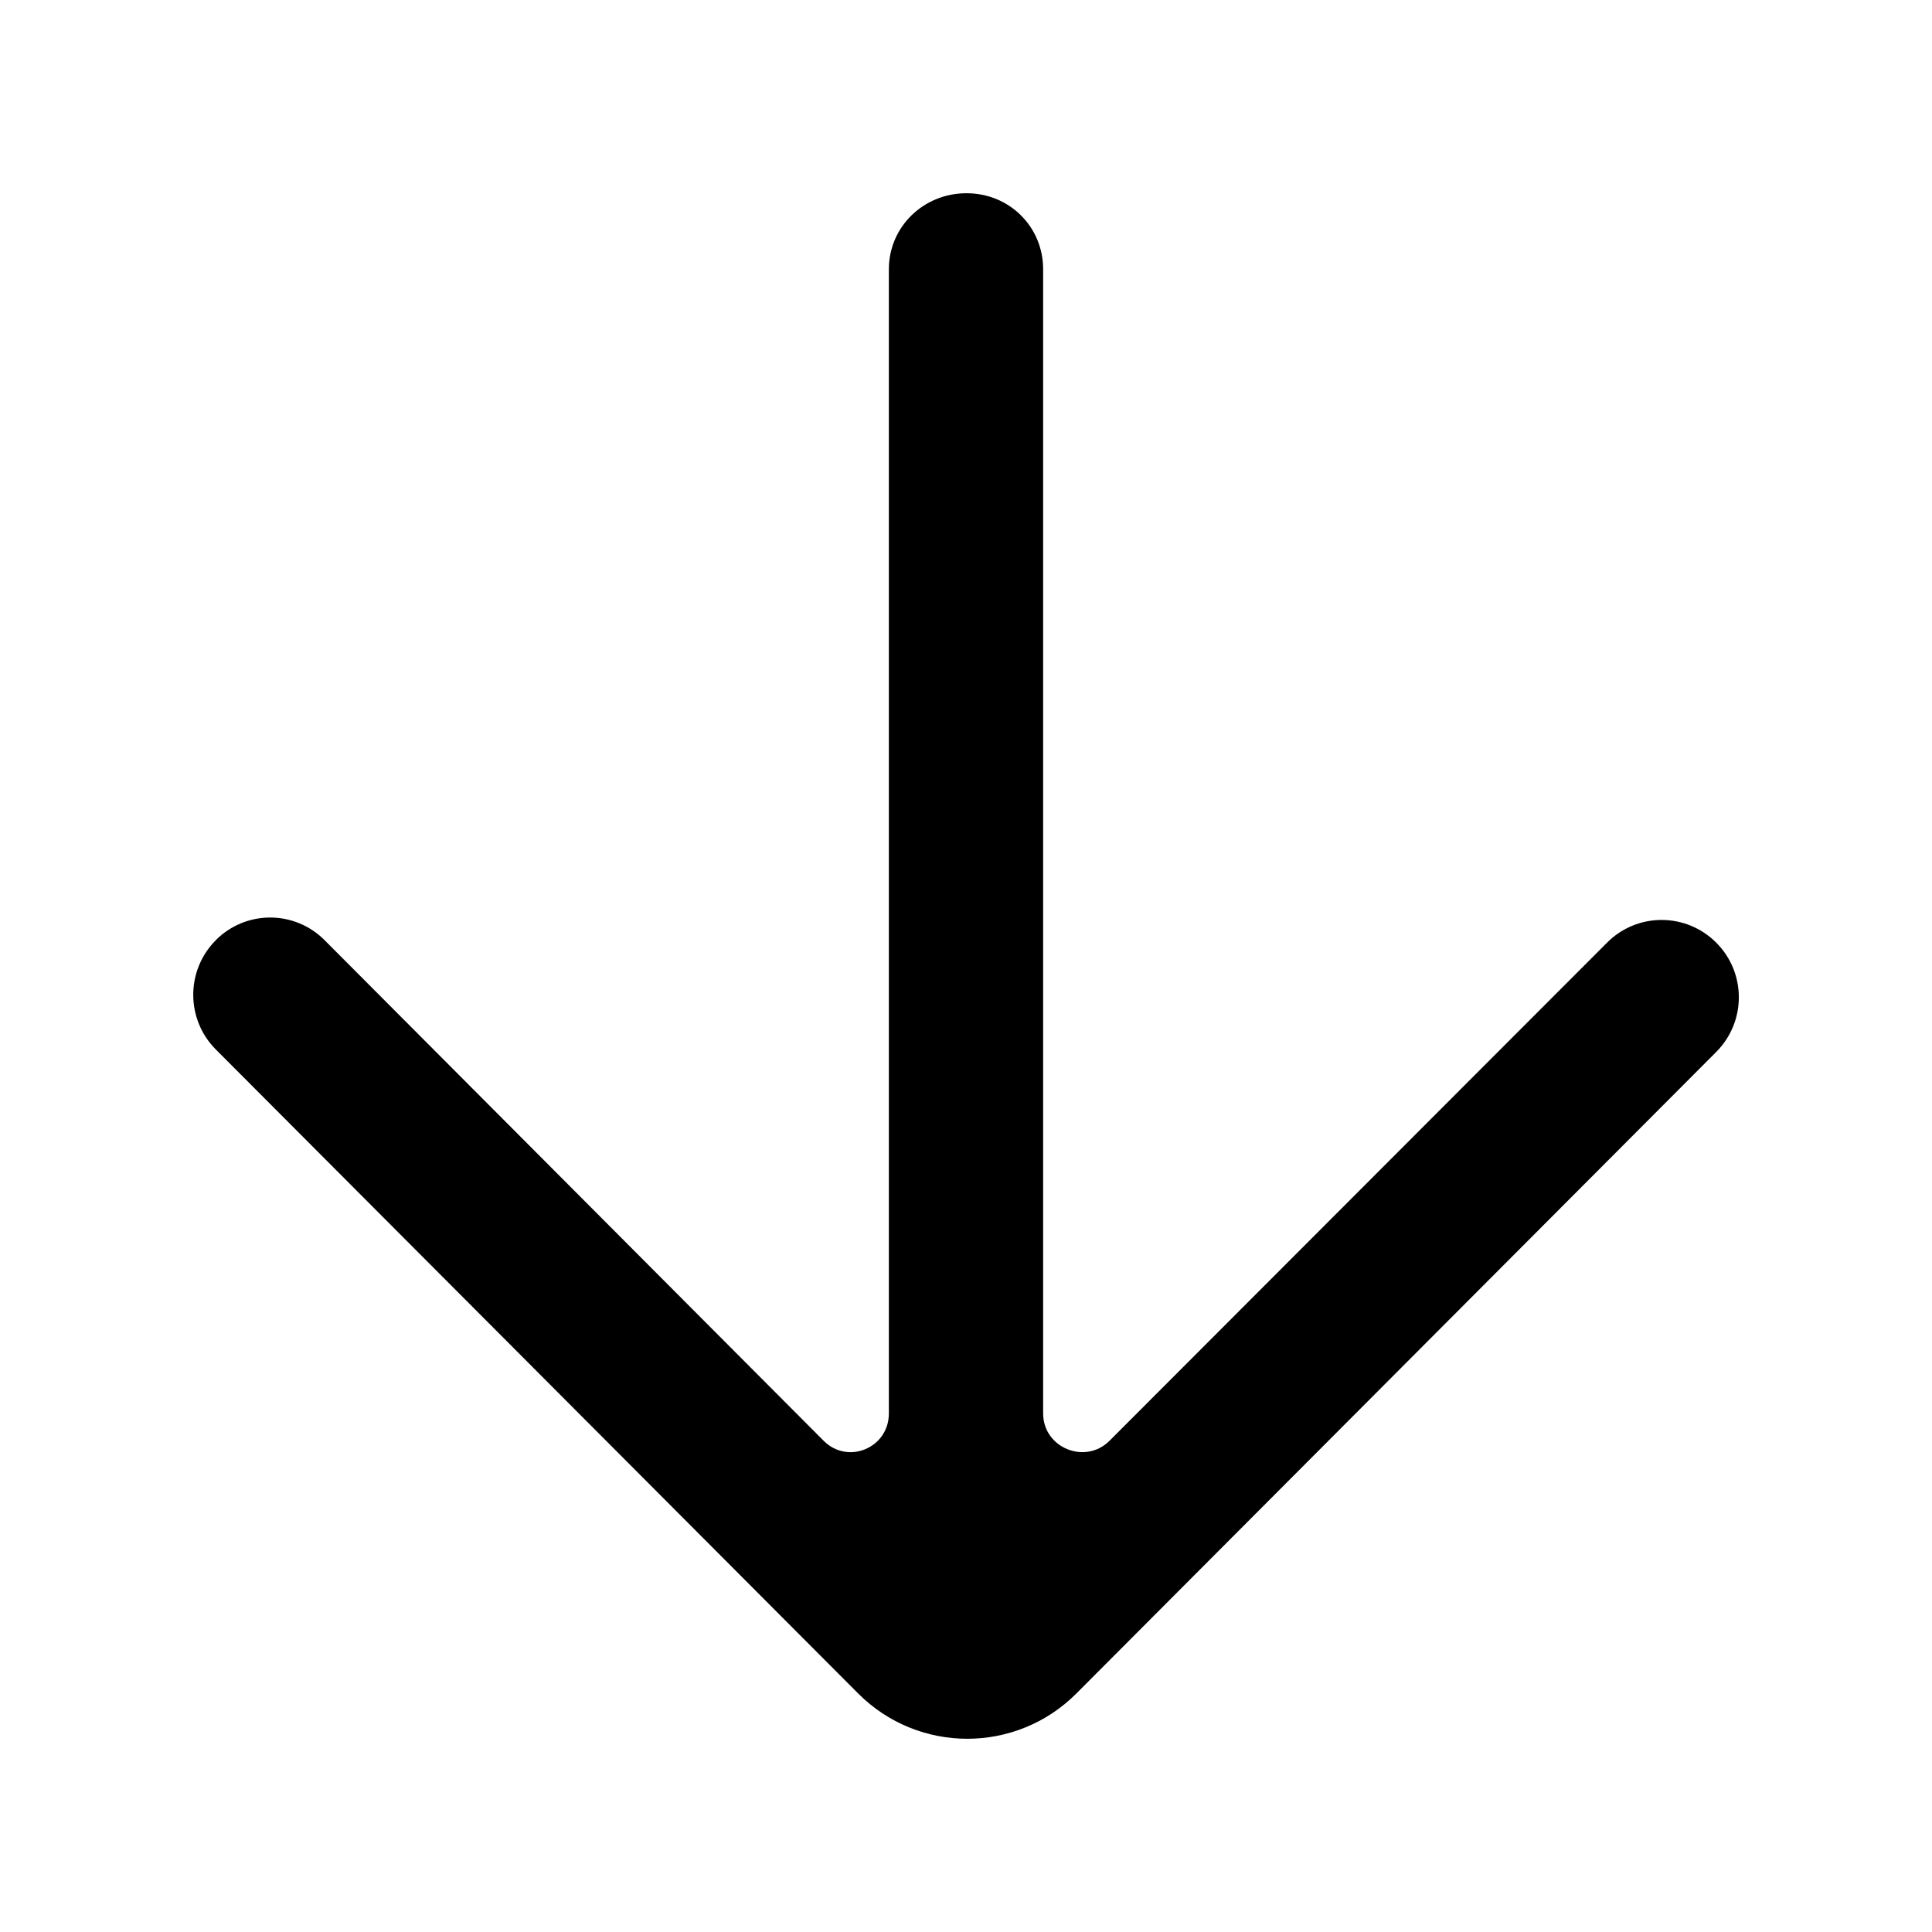 <!-- Generated by IcoMoon.io -->
<svg version="1.1" xmlns="http://www.w3.org/2000/svg" width="40" height="40" viewBox="0 0 40 40">
<title>mp-arrow_down-3</title>
<path d="M35.532 21.78c0.625-0.626 0.625-1.64 0-2.264-0.625-0.626-1.636-0.626-2.259 0l-10.301 10.313c-0.503 0.504-1.375 0.147-1.375-0.565v-23.689c0-0.884-0.703-1.574-1.584-1.574h-0.006c-0.882 0-1.604 0.69-1.604 1.574v23.689c0 0.713-0.848 1.070-1.351 0.565l-10.331-10.363c-0.623-0.626-1.631-0.626-2.255 0h0.002c-0.623 0.625-0.623 1.638 0.002 2.264l13.297 13.331c1.247 1.251 3.271 1.251 4.519 0 0.288-0.29 13.537-13.572 13.247-13.282z"></path>
</svg>
